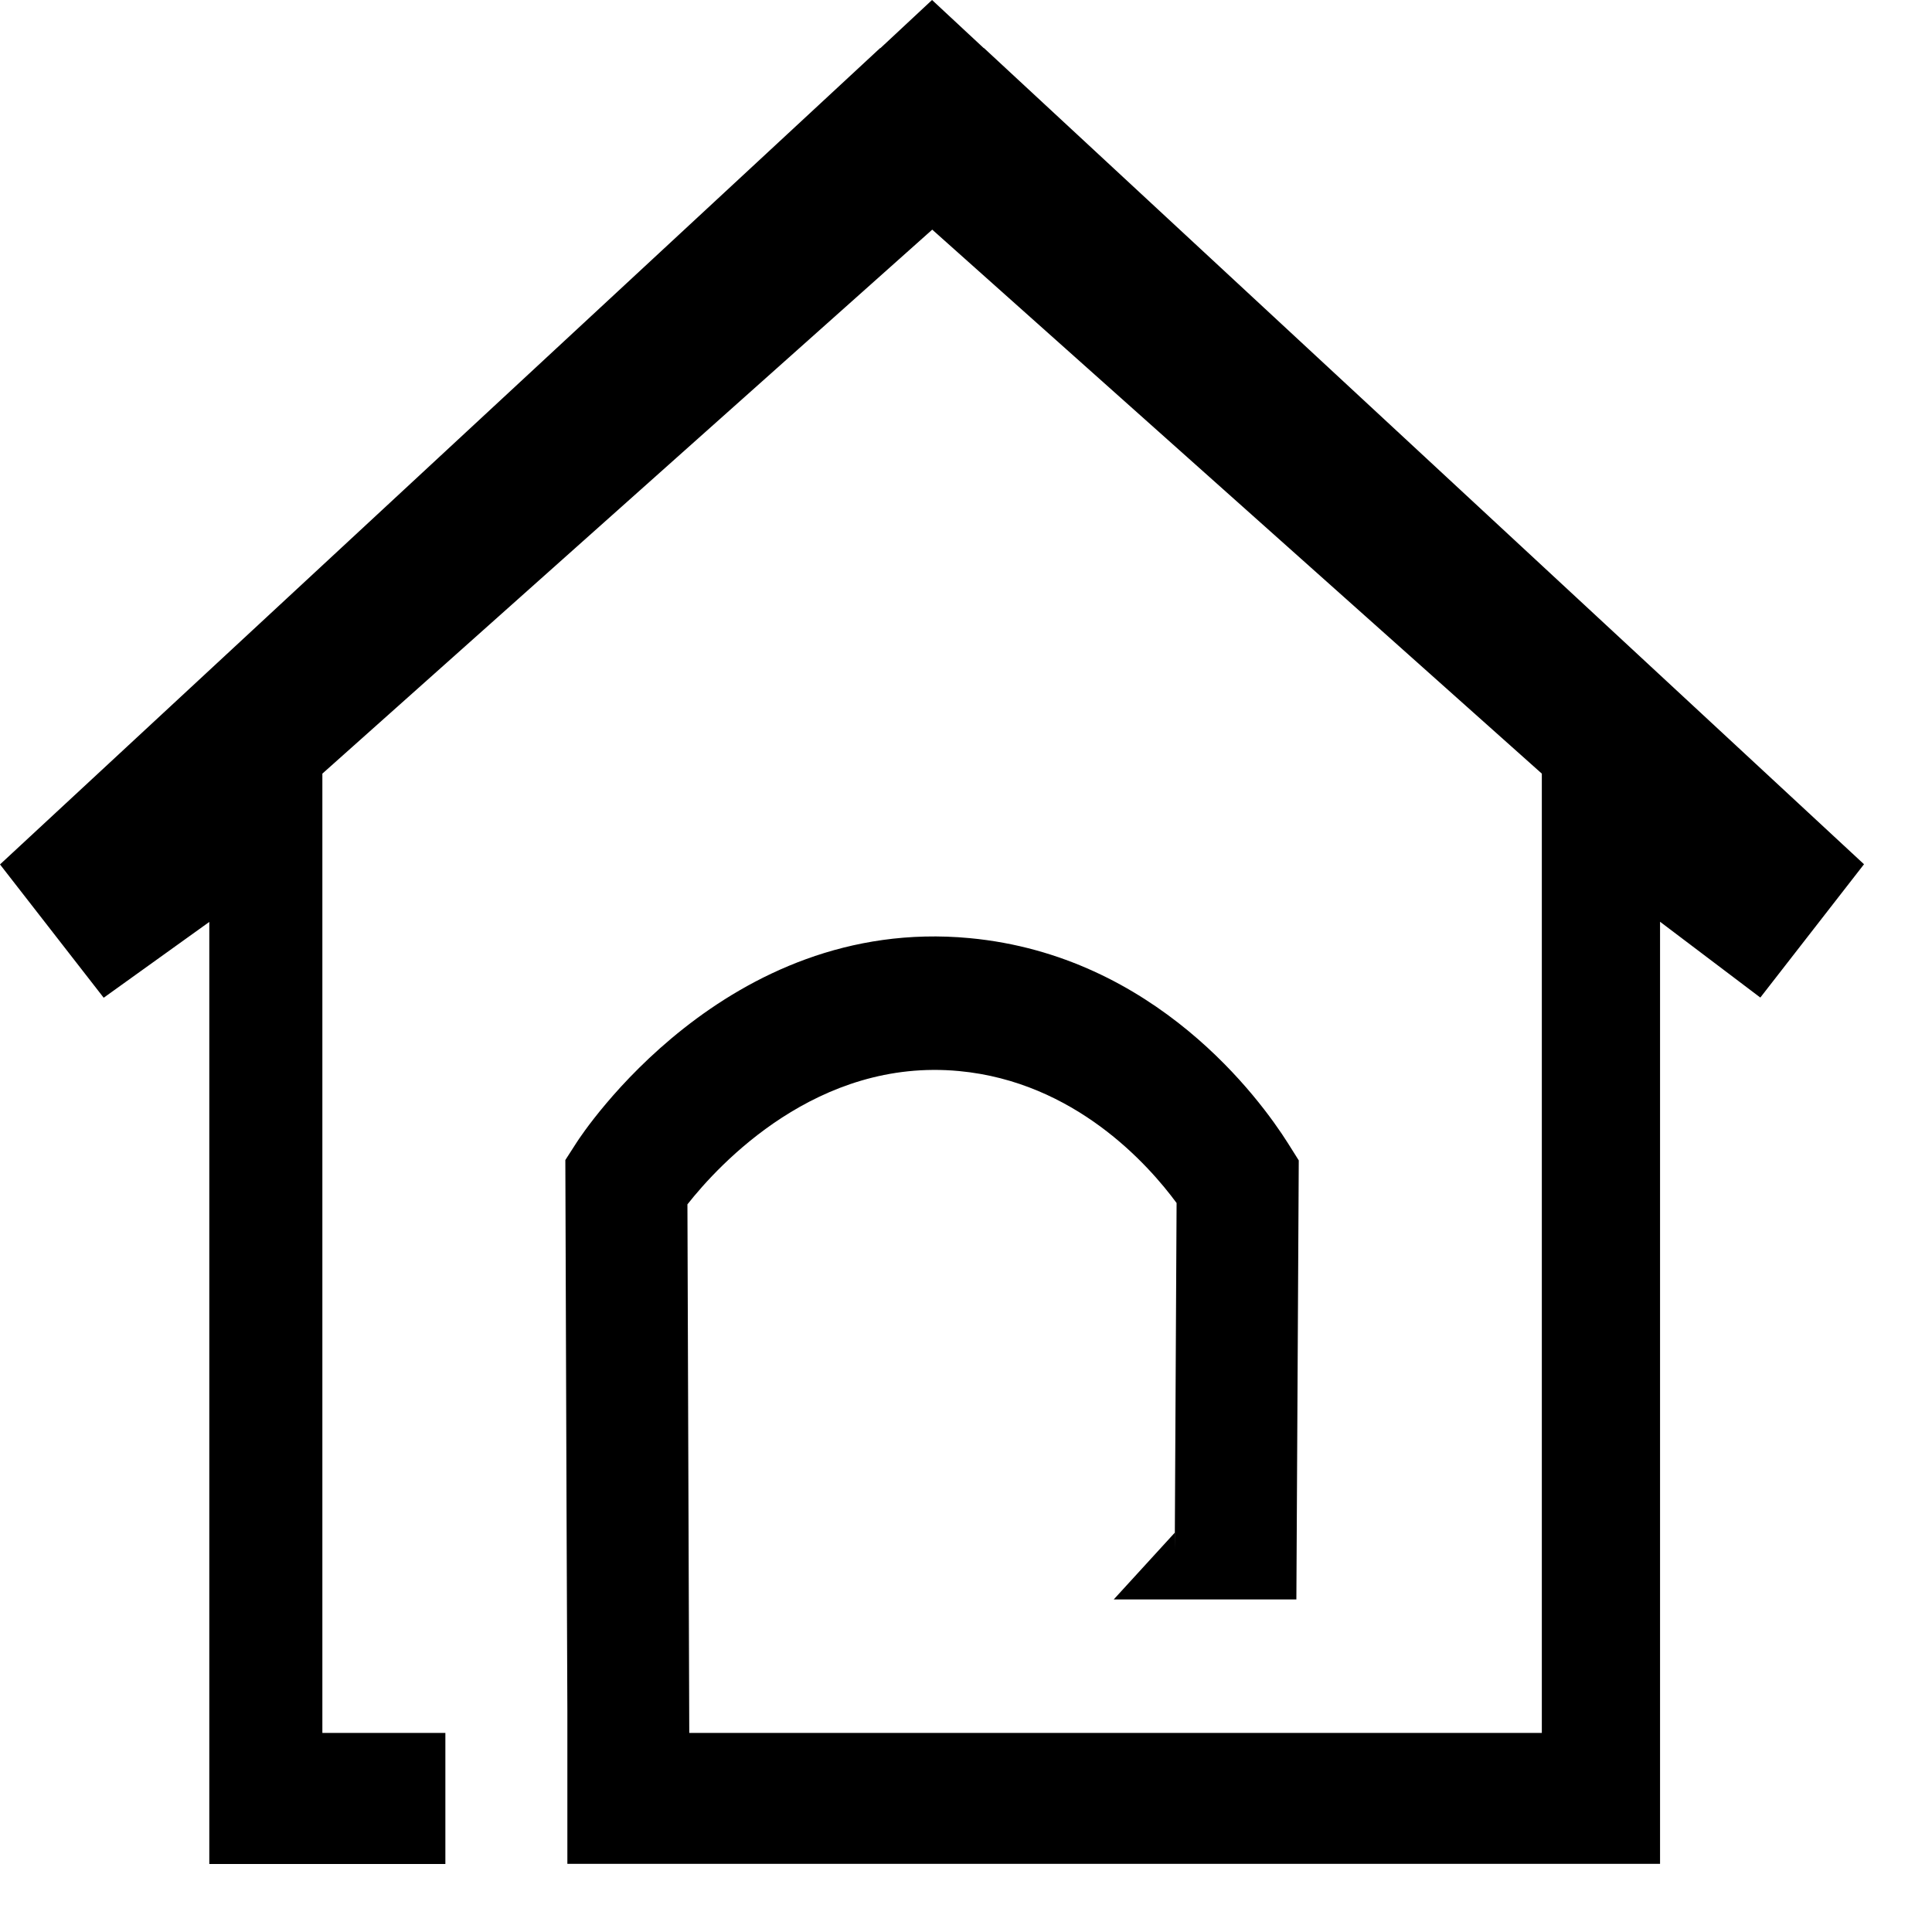 <svg width="21" height="21" viewBox="0 0 21 21" fill="currentColor" xmlns="http://www.w3.org/2000/svg">
<path d="M10.693 0.523L10.131 0L9.57 0.523H9.566L0 9.396L1.127 10.845L2.275 10.021V20.261H4.841V18.836H3.504V8.409L10.133 2.496L16.759 8.409V18.836H7.492L7.472 13.091C7.818 12.652 8.885 11.497 10.425 11.642C11.682 11.76 12.481 12.658 12.789 13.076L12.769 16.847V16.66C12.549 16.901 12.327 17.144 12.106 17.385H14.091L14.117 12.613L13.998 12.424C13.698 11.95 12.562 10.387 10.539 10.197C7.888 9.948 6.331 12.319 6.266 12.421L6.145 12.609L6.158 16.391L6.167 18.593V18.834V20.259H18.044V10.019L19.134 10.843L20.261 9.394L10.695 0.522L10.693 0.523Z" fill="currentColor"/>
</svg>
